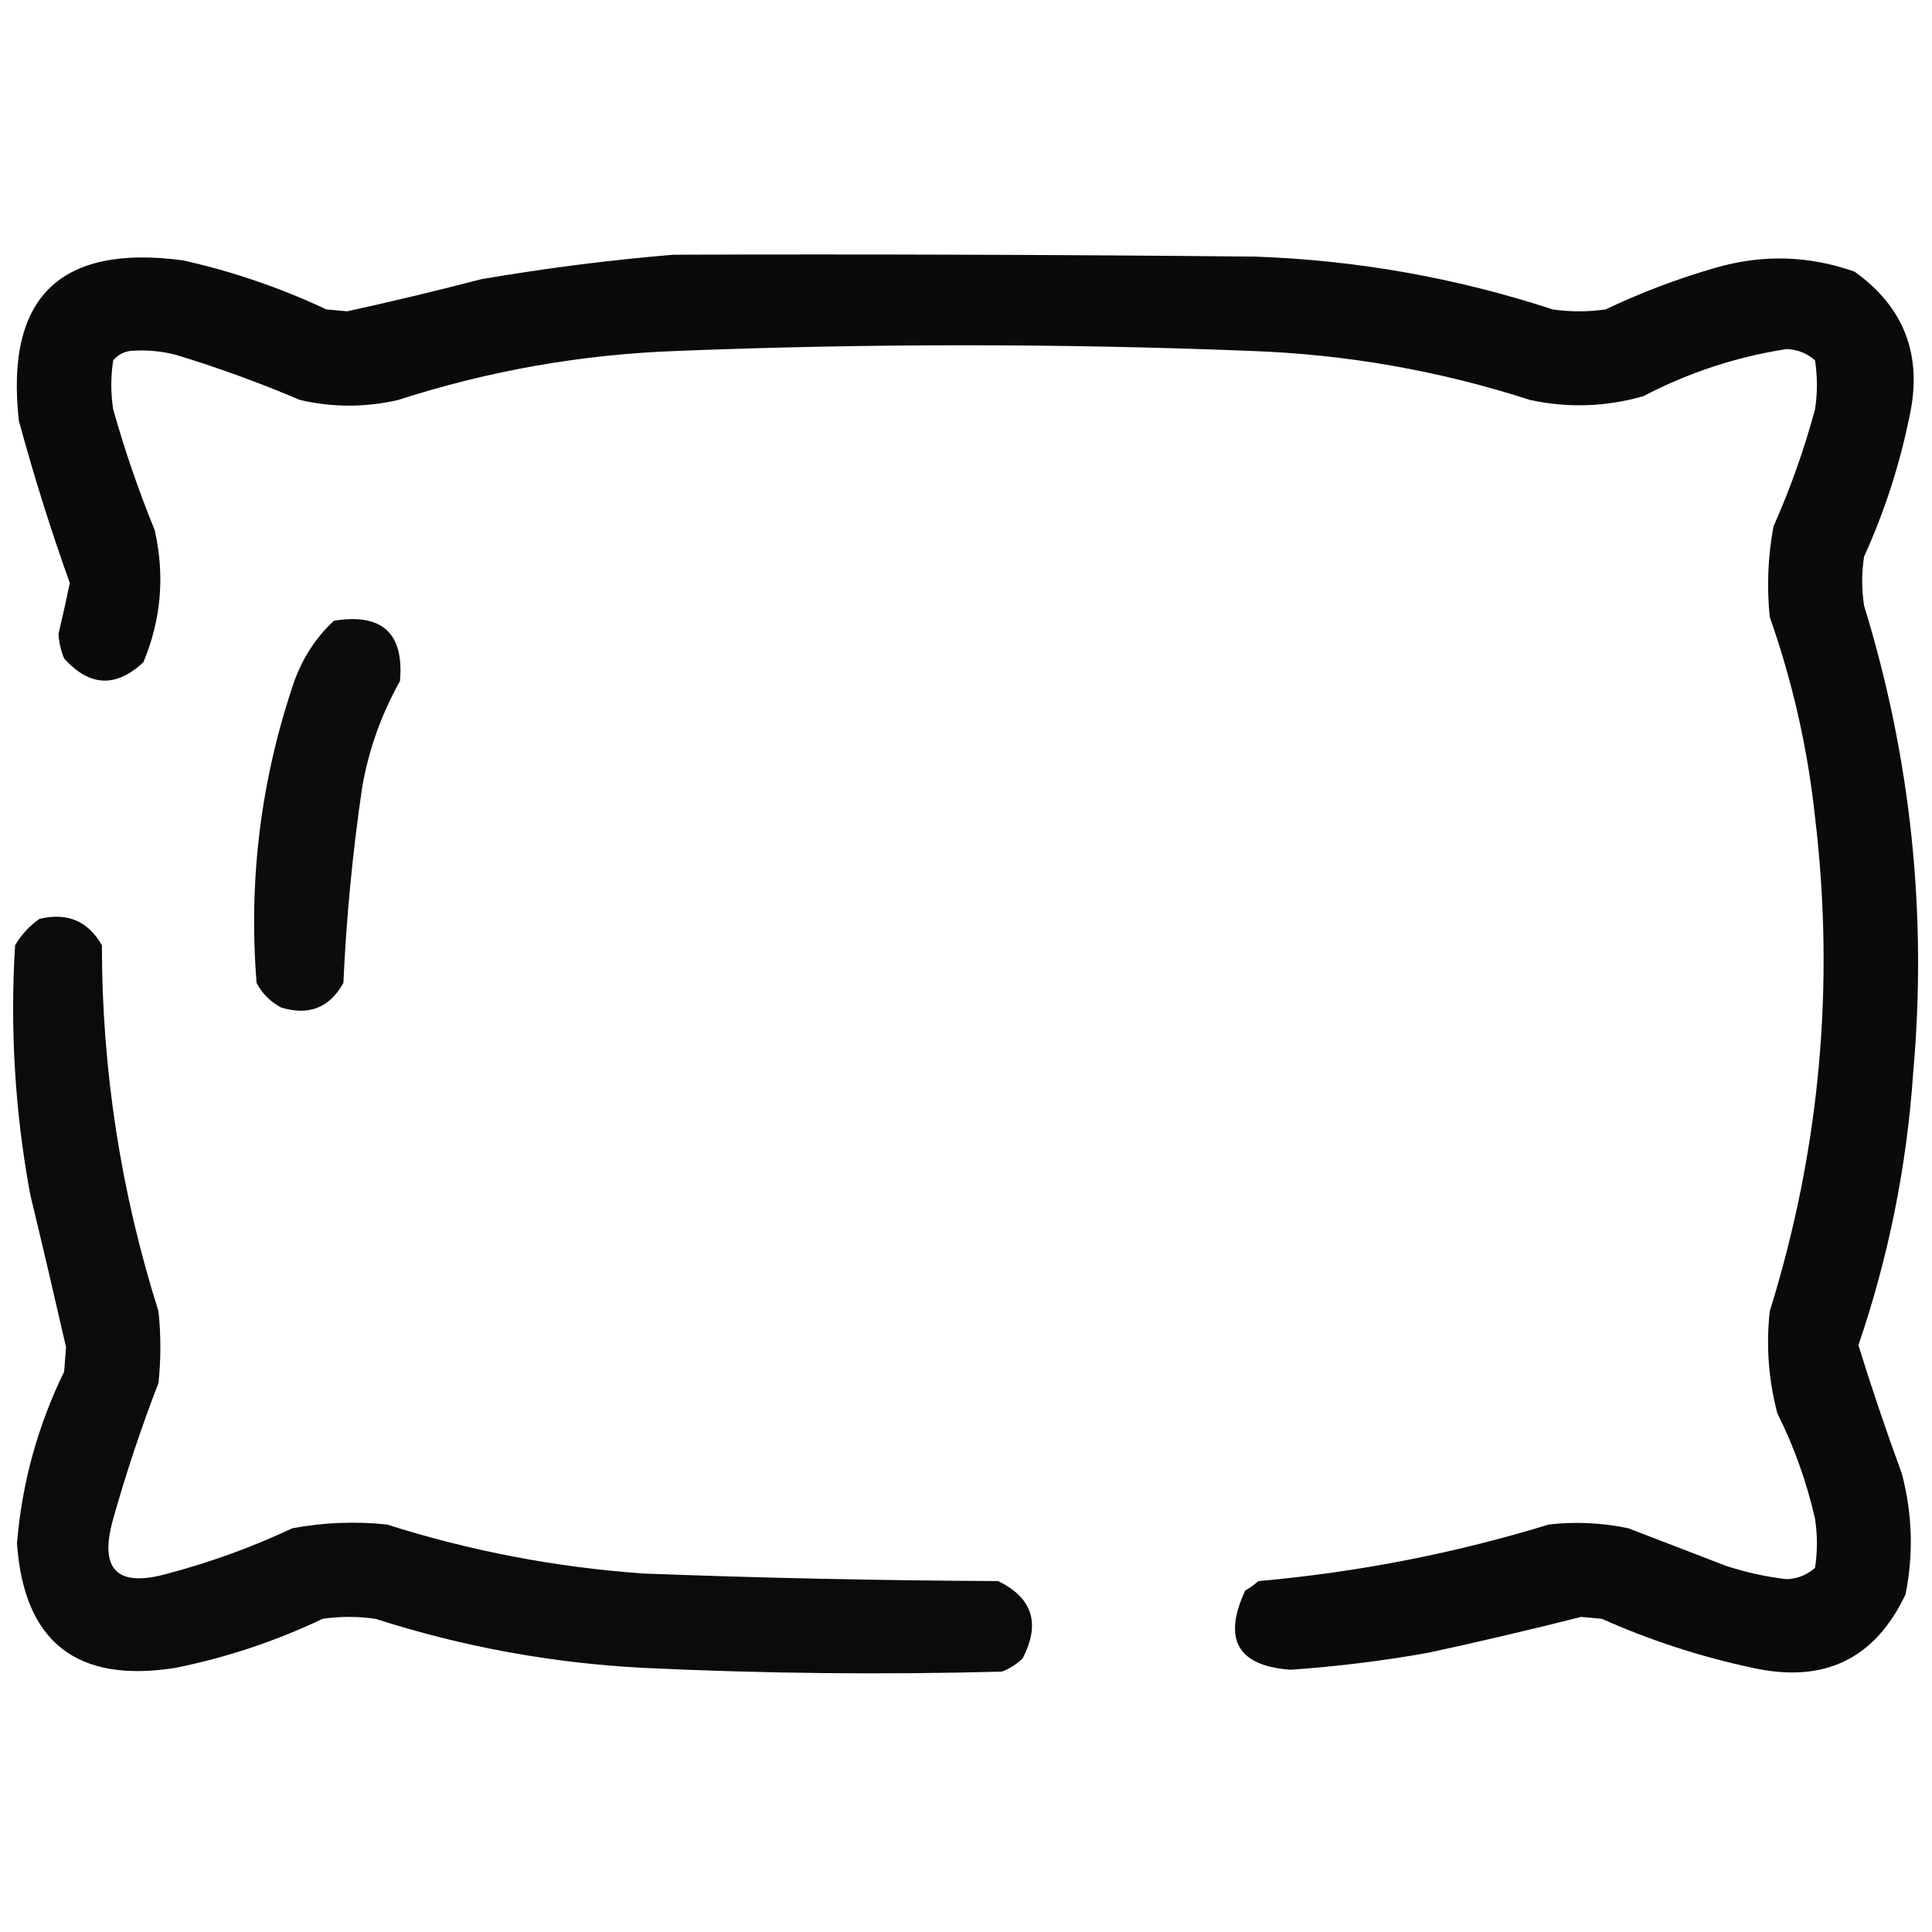<?xml version="1.0" encoding="UTF-8"?>
<!DOCTYPE svg PUBLIC "-//W3C//DTD SVG 1.1//EN" "http://www.w3.org/Graphics/SVG/1.1/DTD/svg11.dtd">
<svg xmlns="http://www.w3.org/2000/svg" version="1.1" width="512px" height="512px" style="shape-rendering:geometricPrecision; text-rendering:geometricPrecision; image-rendering:optimizeQuality; fill-rule:evenodd; clip-rule:evenodd" xmlns:xlink="http://www.w3.org/1999/xlink">
<g><path style="opacity:0.959" fill="#000000" d="M 178.5,67.5 C 229.834,67.333 281.168,67.5 332.5,68C 359.511,68.936 385.844,73.603 411.5,82C 416.167,82.667 420.833,82.667 425.5,82C 434.855,77.548 444.522,73.881 454.5,71C 466.994,67.357 479.327,67.691 491.5,72C 504.754,81.504 509.588,94.337 506,110.5C 503.403,123.291 499.403,135.624 494,147.5C 493.333,151.833 493.333,156.167 494,160.5C 506.434,200.931 510.767,242.264 507,284.5C 505.305,309.142 500.472,333.142 492.5,356.5C 496.034,367.909 499.868,379.243 504,390.5C 506.8,401.098 507.133,411.765 505,422.5C 496.874,439.675 483.374,446.175 464.5,442C 450.722,439.074 437.389,434.741 424.5,429C 422.667,428.833 420.833,428.667 419,428.5C 405.584,431.895 392.084,435.062 378.5,438C 366.413,440.155 354.247,441.655 342,442.5C 327.98,441.474 323.98,434.474 330,421.5C 331.255,420.789 332.421,419.956 333.5,419C 359.696,416.69 385.362,411.69 410.5,404C 417.556,403.212 424.556,403.545 431.5,405C 440.157,408.327 448.823,411.66 457.5,415C 462.713,416.702 468.046,417.869 473.5,418.5C 476.387,418.373 478.887,417.373 481,415.5C 481.667,411.167 481.667,406.833 481,402.5C 478.794,392.757 475.461,383.423 471,374.5C 468.674,365.631 468.007,356.631 469,347.5C 482.312,304.733 486.312,261.067 481,216.5C 479.05,198.368 475.05,180.701 469,163.5C 468.178,155.445 468.512,147.445 470,139.5C 474.462,129.448 478.129,119.114 481,108.5C 481.667,104.167 481.667,99.833 481,95.5C 478.887,93.627 476.387,92.627 473.5,92.5C 460.141,94.564 447.474,98.731 435.5,105C 425.58,107.828 415.58,108.162 405.5,106C 381.45,98.231 356.783,93.897 331.5,93C 280.833,91 230.167,91 179.5,93C 154.217,93.897 129.55,98.231 105.5,106C 96.833,108 88.167,108 79.5,106C 68.719,101.406 57.718,97.406 46.5,94C 42.527,93.002 38.527,92.669 34.5,93C 32.671,93.273 31.171,94.107 30,95.5C 29.333,99.833 29.333,104.167 30,108.5C 33.071,119.38 36.738,130.047 41,140.5C 43.722,152.53 42.722,164.197 38,175.5C 30.709,182.314 23.709,181.98 17,174.5C 16.131,172.419 15.631,170.253 15.5,168C 16.562,163.523 17.562,159.023 18.5,154.5C 13.436,140.365 8.936,126.032 5,111.5C 1.363,78.804 15.863,64.637 48.5,69C 61.651,71.939 74.318,76.272 86.5,82C 88.333,82.167 90.167,82.333 92,82.5C 103.869,79.908 115.702,77.075 127.5,74C 144.556,71.077 161.556,68.91 178.5,67.5 Z"/></g>
<g><path style="opacity:0.95" fill="#000000" d="M 88.5,164.5 C 101.271,162.442 107.105,167.776 106,180.5C 101.08,189.259 97.747,198.592 96,208.5C 93.457,225.757 91.79,243.09 91,260.5C 87.345,267.07 81.845,269.237 74.5,267C 71.667,265.5 69.5,263.333 68,260.5C 65.804,233.122 69.137,206.455 78,180.5C 80.295,174.208 83.795,168.874 88.5,164.5 Z"/></g>
<g><path style="opacity:0.955" fill="#000000" d="M 10.5,243.5 C 17.852,241.759 23.352,244.092 27,250.5C 27.014,283.609 32.014,315.943 42,347.5C 42.667,353.833 42.667,360.167 42,366.5C 37.441,378.291 33.441,390.291 30,402.5C 26.167,416 31,420.833 44.5,417C 55.861,413.991 66.861,409.991 77.5,405C 85.77,403.463 94.103,403.13 102.5,404C 124.643,411.029 147.31,415.362 170.5,417C 201.818,418.186 233.152,418.853 264.5,419C 273.645,423.438 275.811,430.272 271,439.5C 269.421,441.041 267.587,442.208 265.5,443C 233.818,443.844 202.152,443.511 170.5,442C 146.258,440.752 122.592,436.418 99.5,429C 94.833,428.333 90.167,428.333 85.5,429C 73.034,434.933 60.034,439.266 46.5,442C 20.339,446.152 6.339,435.152 4.5,409C 5.808,393.071 9.975,377.905 17,363.5C 17.167,361.333 17.333,359.167 17.5,357C 14.42,343.513 11.254,330.013 8,316.5C 3.966,294.664 2.632,272.664 4,250.5C 5.694,247.642 7.861,245.309 10.5,243.5 Z"/></g>
</svg>
